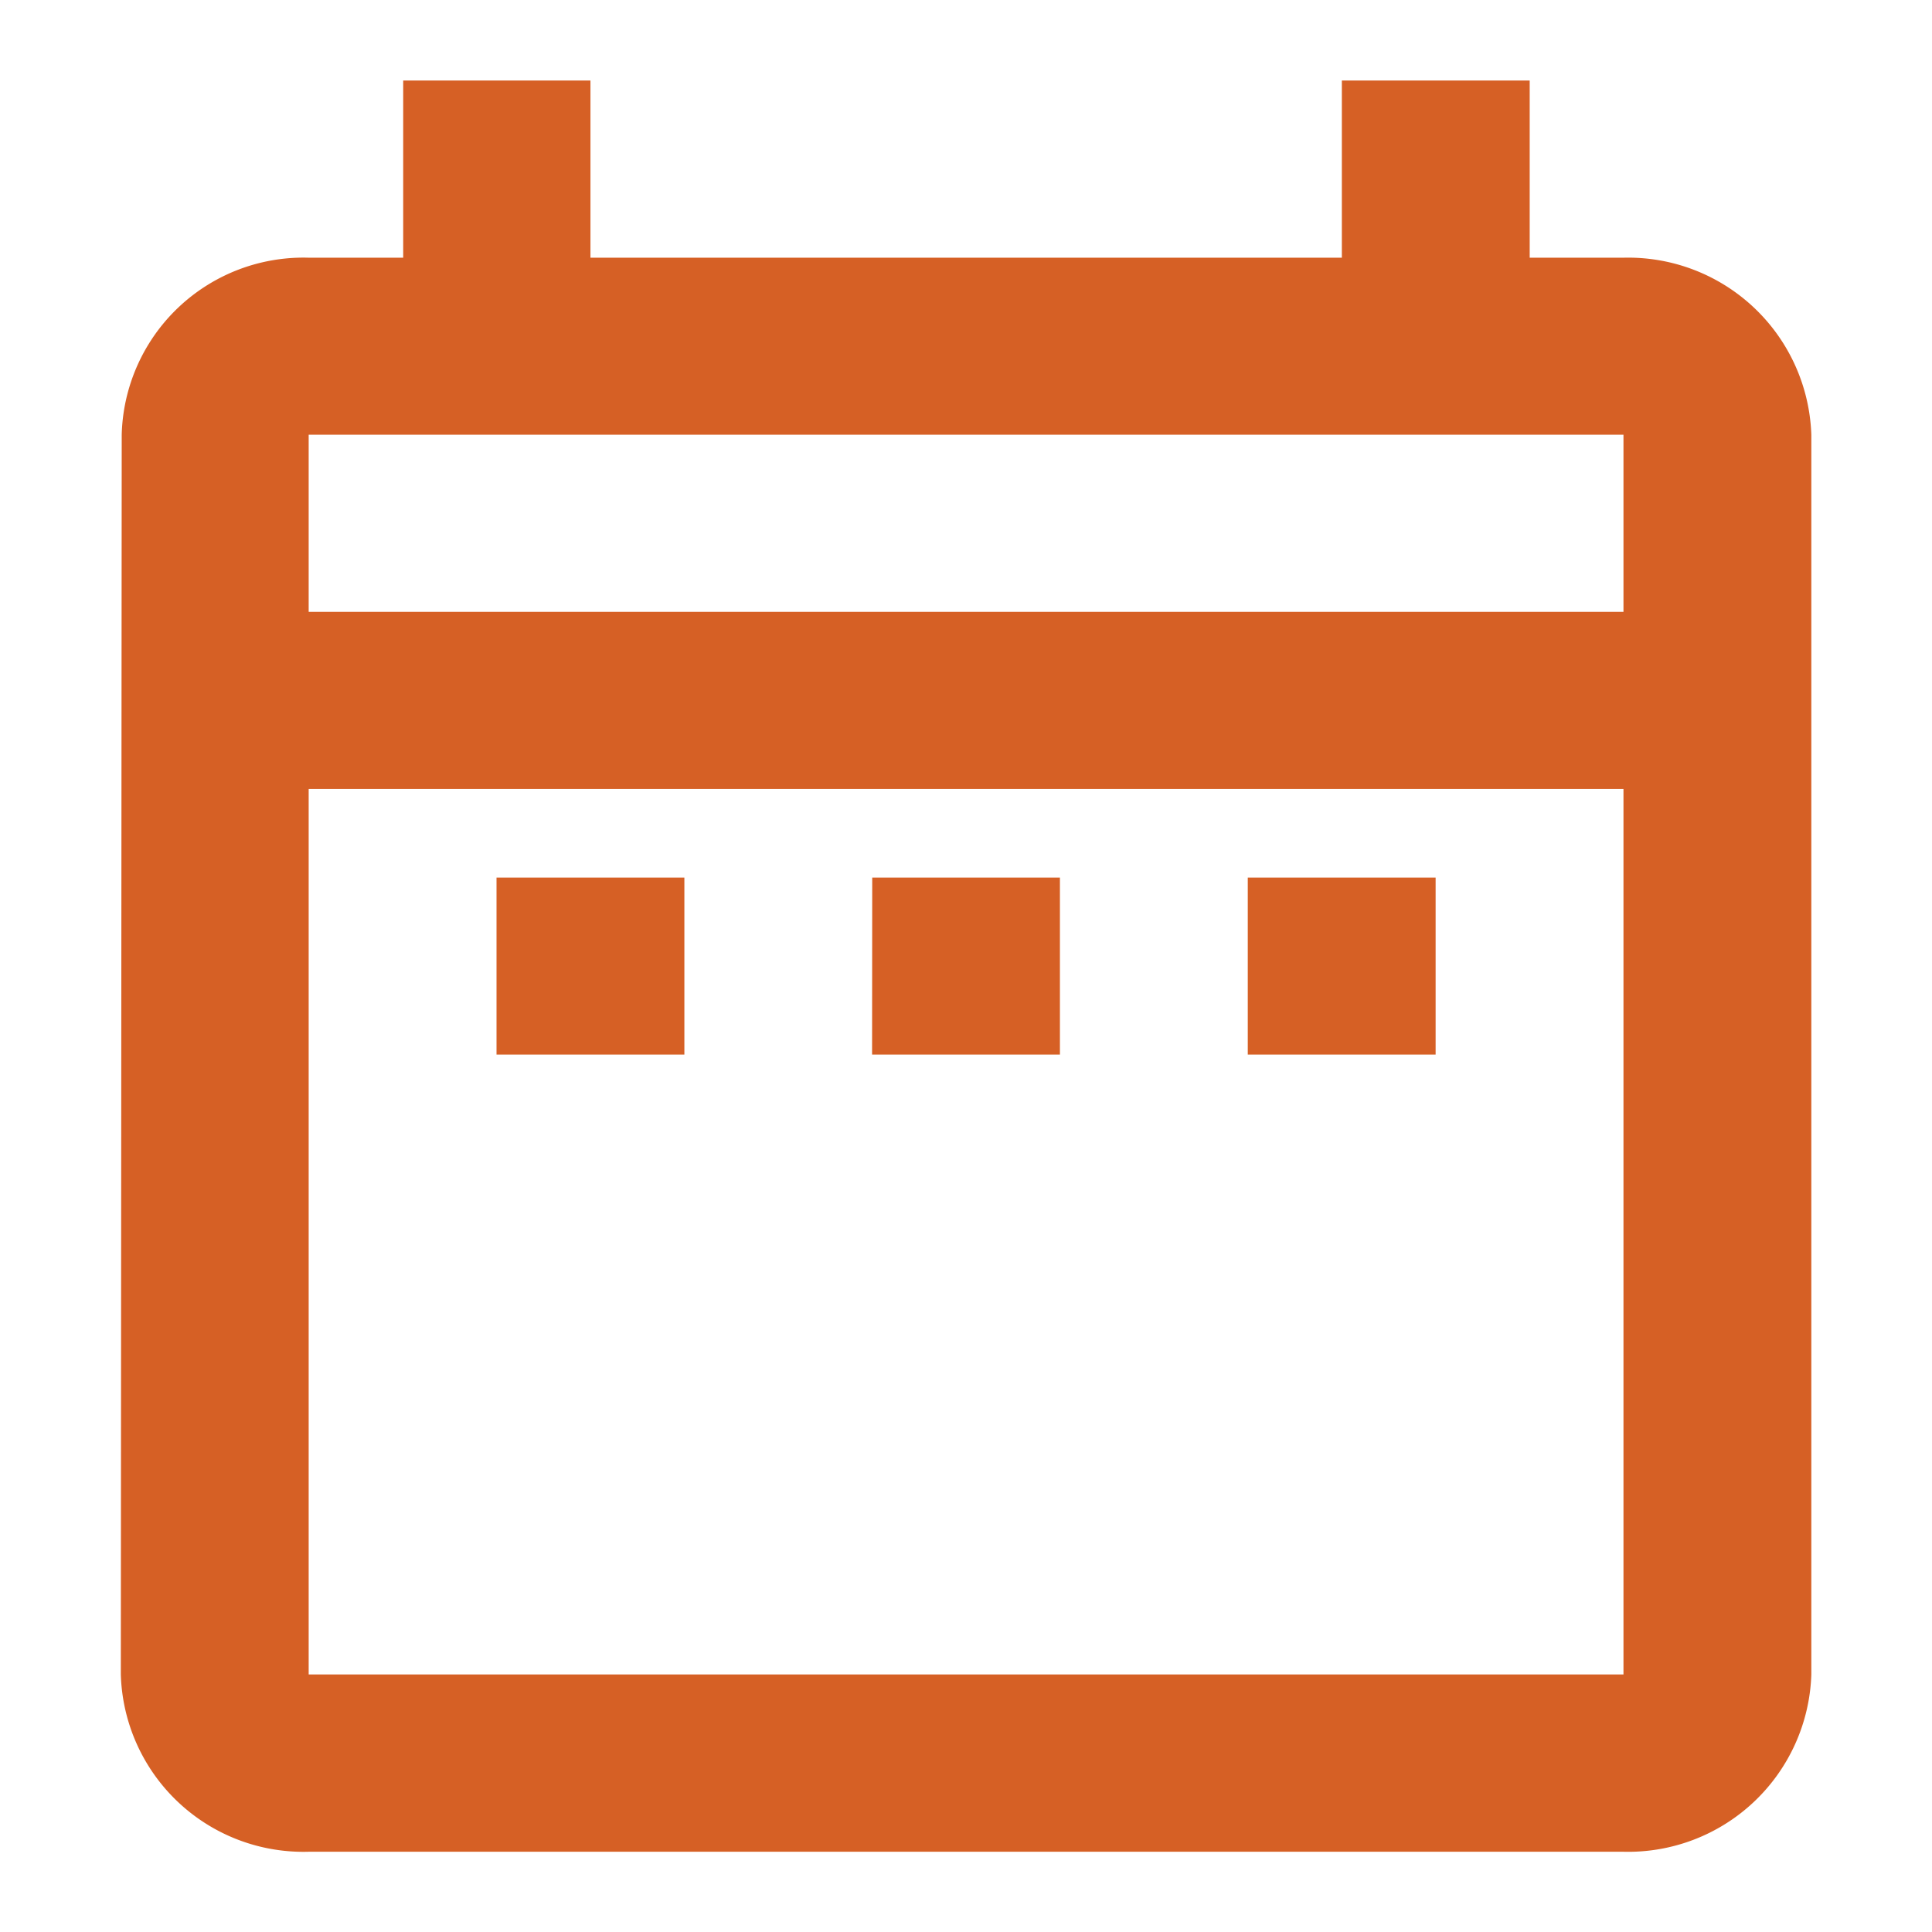 <svg xmlns="http://www.w3.org/2000/svg" width="13" height="13" viewBox="0 0 13 13">
  <g id="Group_31476" data-name="Group 31476" transform="translate(-175 -275)">
    <path id="Path_26406" data-name="Path 26406" d="M0,0H13V13H0Z" transform="translate(175 275)" fill="none"/>
    <path id="Path_26407" data-name="Path 26407" d="M5.528,7.363H6.792V8.554H5.528Zm8.847-2.979v8.342a1.233,1.233,0,0,1-1.264,1.192H4.264A1.229,1.229,0,0,1,3,12.725l.006-8.342A1.223,1.223,0,0,1,4.264,3.192H4.9V2H6.16V3.192h5.056V2h1.264V3.192h.632A1.233,1.233,0,0,1,14.375,4.383ZM4.264,5.575h8.847V4.383H4.264Zm8.847,7.15V6.767H4.264v5.958ZM10.583,8.554h1.264V7.363H10.583Zm-2.528,0H9.319V7.363H8.056Z" transform="translate(172.813 273.542)" fill="#d66025"/>
  </g>
</svg>
